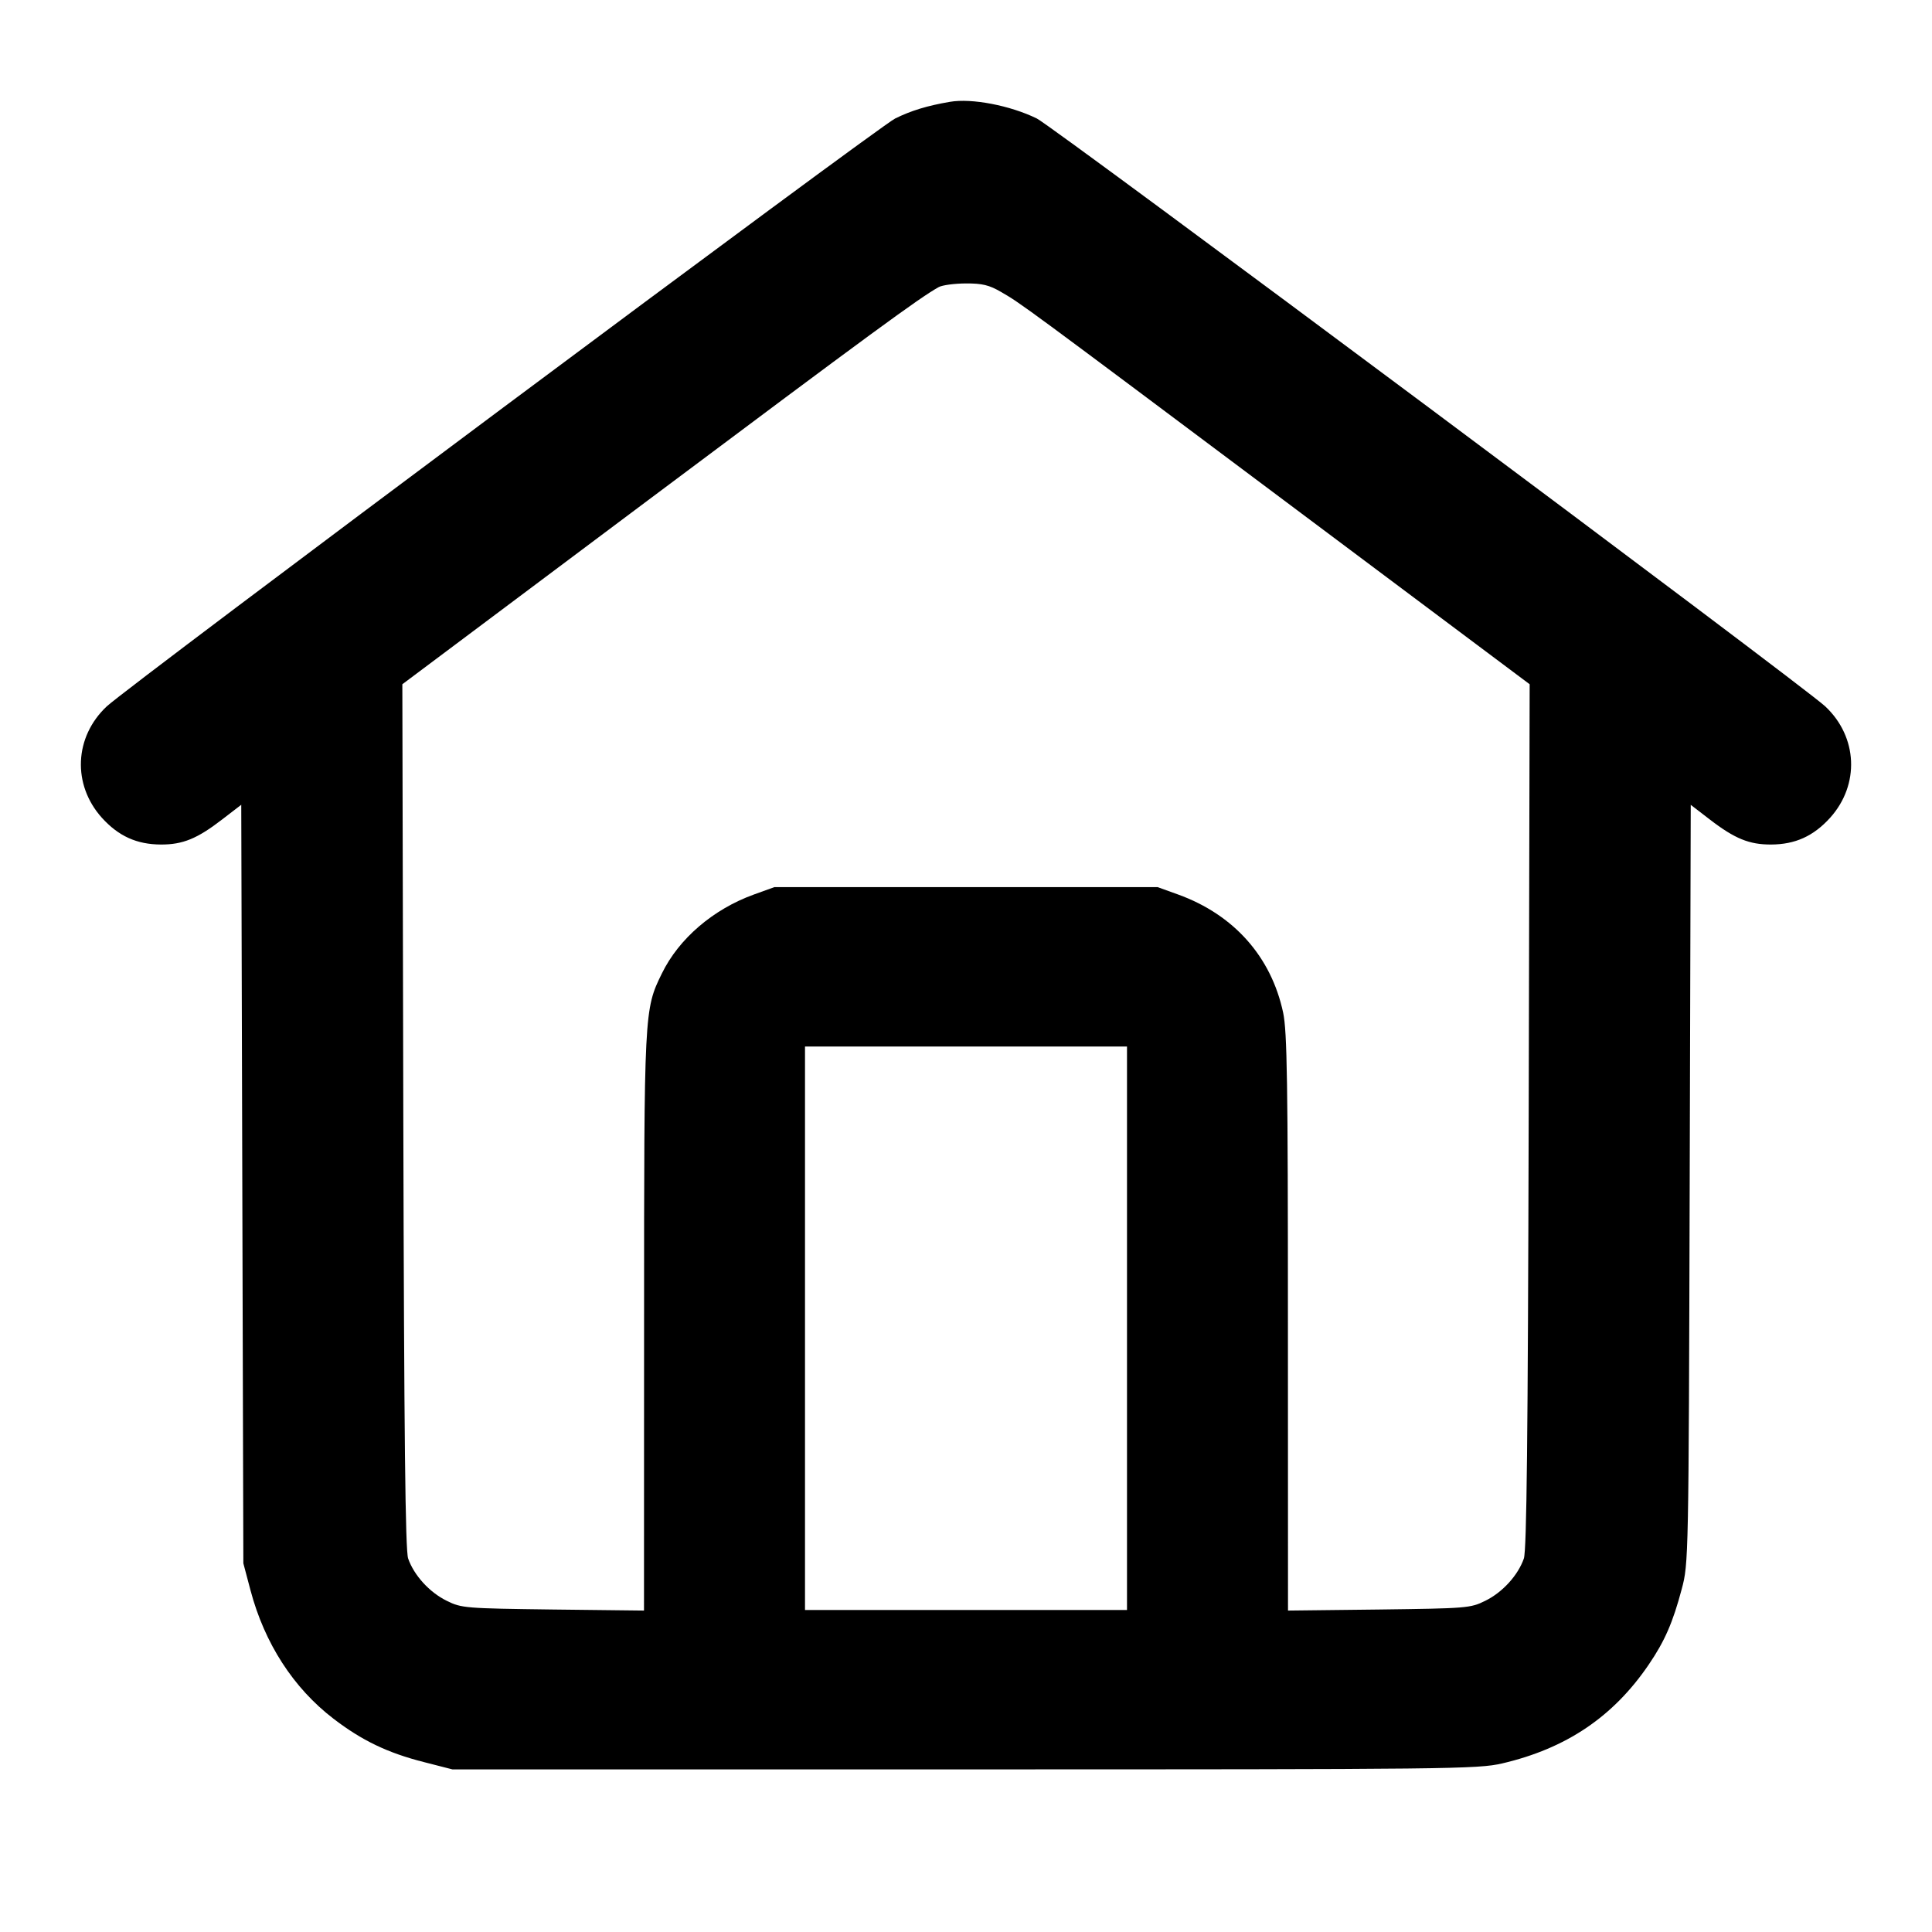 <svg width="24" height="24" viewBox="0 0 24 24" fill="none" xmlns="http://www.w3.org/2000/svg"><path d="M11.800 1.265 C 11.518 1.313,11.319 1.374,11.120 1.472 C 10.910 1.575,1.605 8.514,1.326 8.775 C 0.922 9.154,0.896 9.747,1.265 10.158 C 1.472 10.387,1.699 10.490,2.000 10.491 C 2.270 10.492,2.451 10.418,2.759 10.180 L 2.997 9.997 3.010 14.709 L 3.023 19.420 3.112 19.756 C 3.287 20.415,3.645 20.969,4.142 21.350 C 4.495 21.621,4.816 21.775,5.265 21.889 L 5.620 21.980 11.980 21.980 C 18.038 21.980,18.355 21.976,18.660 21.906 C 19.457 21.720,20.041 21.326,20.482 20.677 C 20.680 20.386,20.781 20.155,20.891 19.740 C 20.976 19.423,20.977 19.372,20.990 14.709 L 21.003 9.998 21.241 10.181 C 21.549 10.418,21.730 10.492,22.000 10.491 C 22.301 10.490,22.528 10.387,22.735 10.158 C 23.104 9.747,23.078 9.154,22.674 8.775 C 22.393 8.512,13.089 1.575,12.880 1.472 C 12.549 1.310,12.070 1.218,11.800 1.265 M12.436 3.627 C 12.691 3.775,12.700 3.782,16.031 6.276 L 19.002 8.500 18.990 13.860 C 18.980 17.887,18.965 19.255,18.930 19.360 C 18.858 19.568,18.665 19.781,18.450 19.886 C 18.267 19.977,18.220 19.980,17.130 19.994 L 16.000 20.007 15.999 16.434 C 15.999 13.436,15.989 12.815,15.940 12.581 C 15.792 11.885,15.328 11.363,14.635 11.112 L 14.380 11.020 12.000 11.020 L 9.620 11.020 9.365 11.112 C 8.859 11.295,8.433 11.660,8.222 12.093 C 8.002 12.541,8.001 12.557,8.001 16.434 L 8.000 20.007 6.870 19.994 C 5.780 19.980,5.733 19.977,5.550 19.886 C 5.335 19.781,5.142 19.568,5.070 19.360 C 5.035 19.255,5.020 17.887,5.010 13.860 L 4.998 8.500 8.049 6.215 C 10.824 4.137,11.419 3.701,11.660 3.567 C 11.704 3.542,11.855 3.522,11.996 3.521 C 12.203 3.520,12.288 3.541,12.436 3.627 M14.000 16.500 L 14.000 20.000 12.000 20.000 L 10.000 20.000 10.000 16.500 L 10.000 13.000 12.000 13.000 L 14.000 13.000 14.000 16.500 " stroke="none" fill-rule="evenodd" fill="black"></path></svg>
